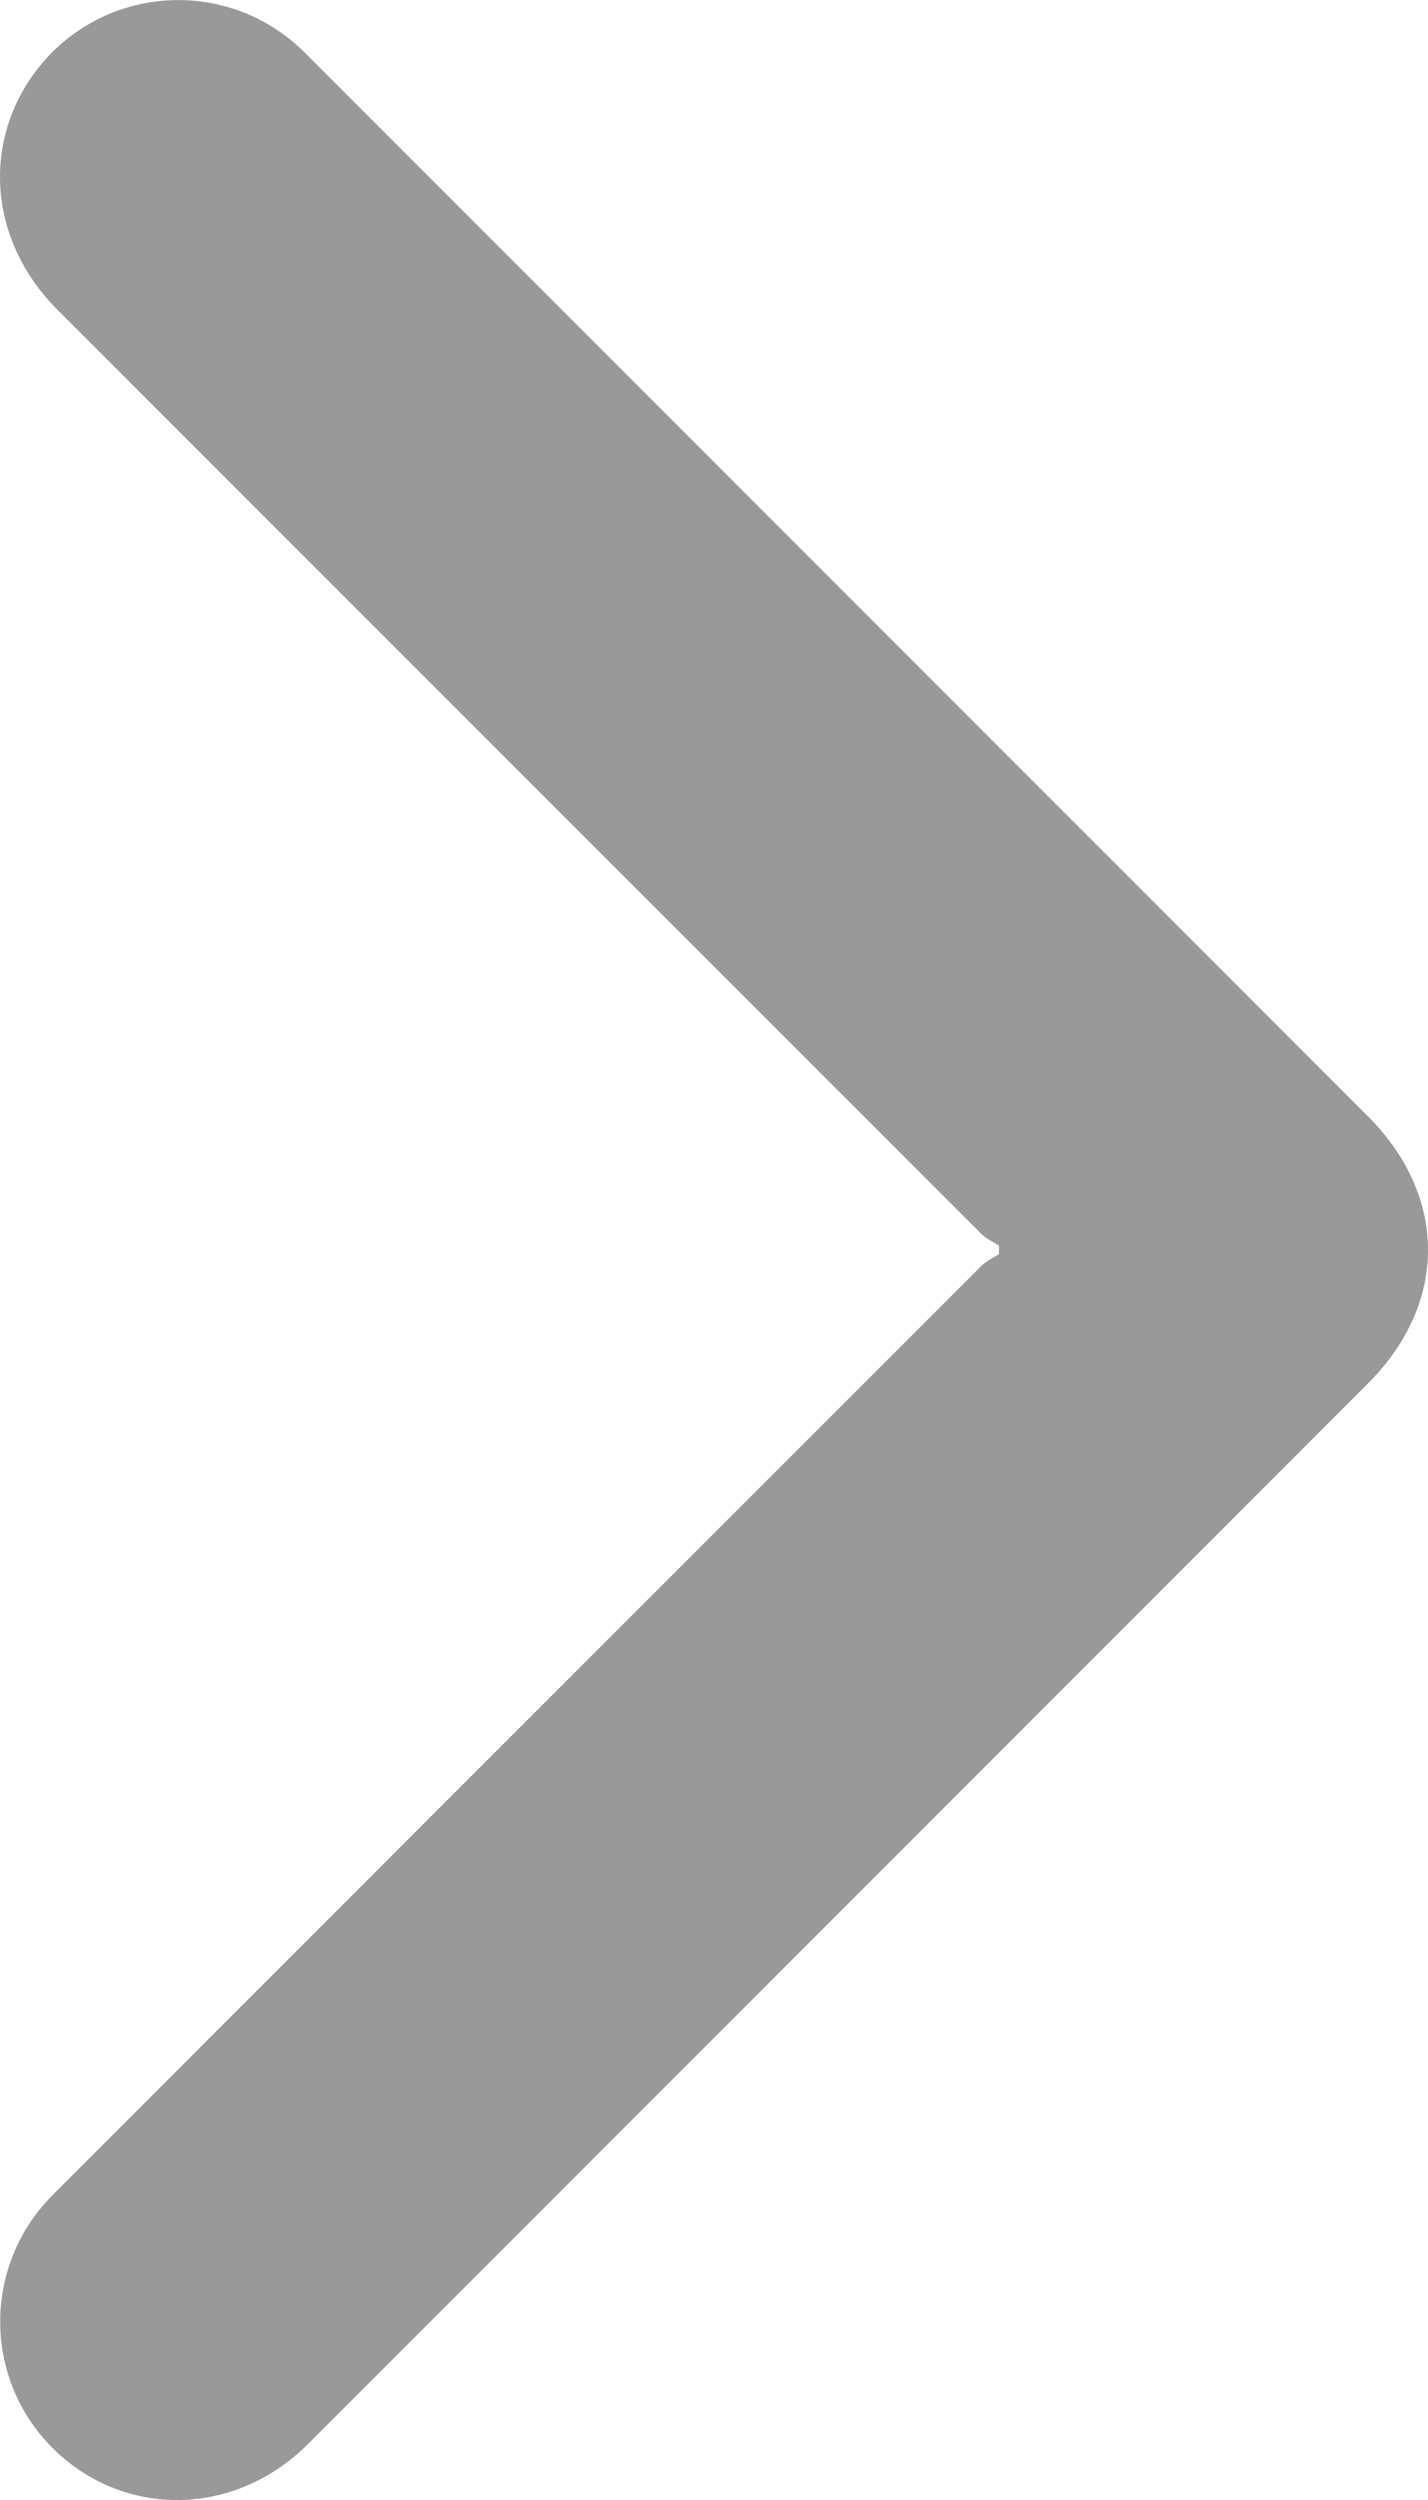 <svg width="8" height="14" viewBox="0 0 8 14" fill="none" xmlns="http://www.w3.org/2000/svg">
<path d="M5.597 6.976C5.564 6.954 5.526 6.938 5.498 6.91C3.772 5.185 2.046 3.459 0.32 1.733C-0.052 1.36 -0.105 0.821 0.189 0.414C0.271 0.301 0.374 0.207 0.494 0.137C0.613 0.067 0.746 0.023 0.884 0.007C1.022 -0.009 1.161 0.004 1.294 0.045C1.426 0.085 1.548 0.154 1.653 0.244C1.688 0.274 1.72 0.307 1.752 0.339C3.723 2.31 5.693 4.281 7.664 6.252C8.112 6.7 8.112 7.299 7.664 7.747C5.685 9.727 3.705 11.707 1.726 13.686C1.288 14.124 0.615 14.101 0.228 13.636C0.081 13.457 0.001 13.233 0.001 13.002C0.001 12.77 0.081 12.546 0.227 12.367C0.264 12.323 0.305 12.281 0.346 12.241C2.063 10.523 3.78 8.806 5.498 7.089C5.525 7.062 5.563 7.045 5.596 7.023C5.596 7.008 5.597 6.992 5.597 6.976Z" fill="#999999"/>
</svg>
